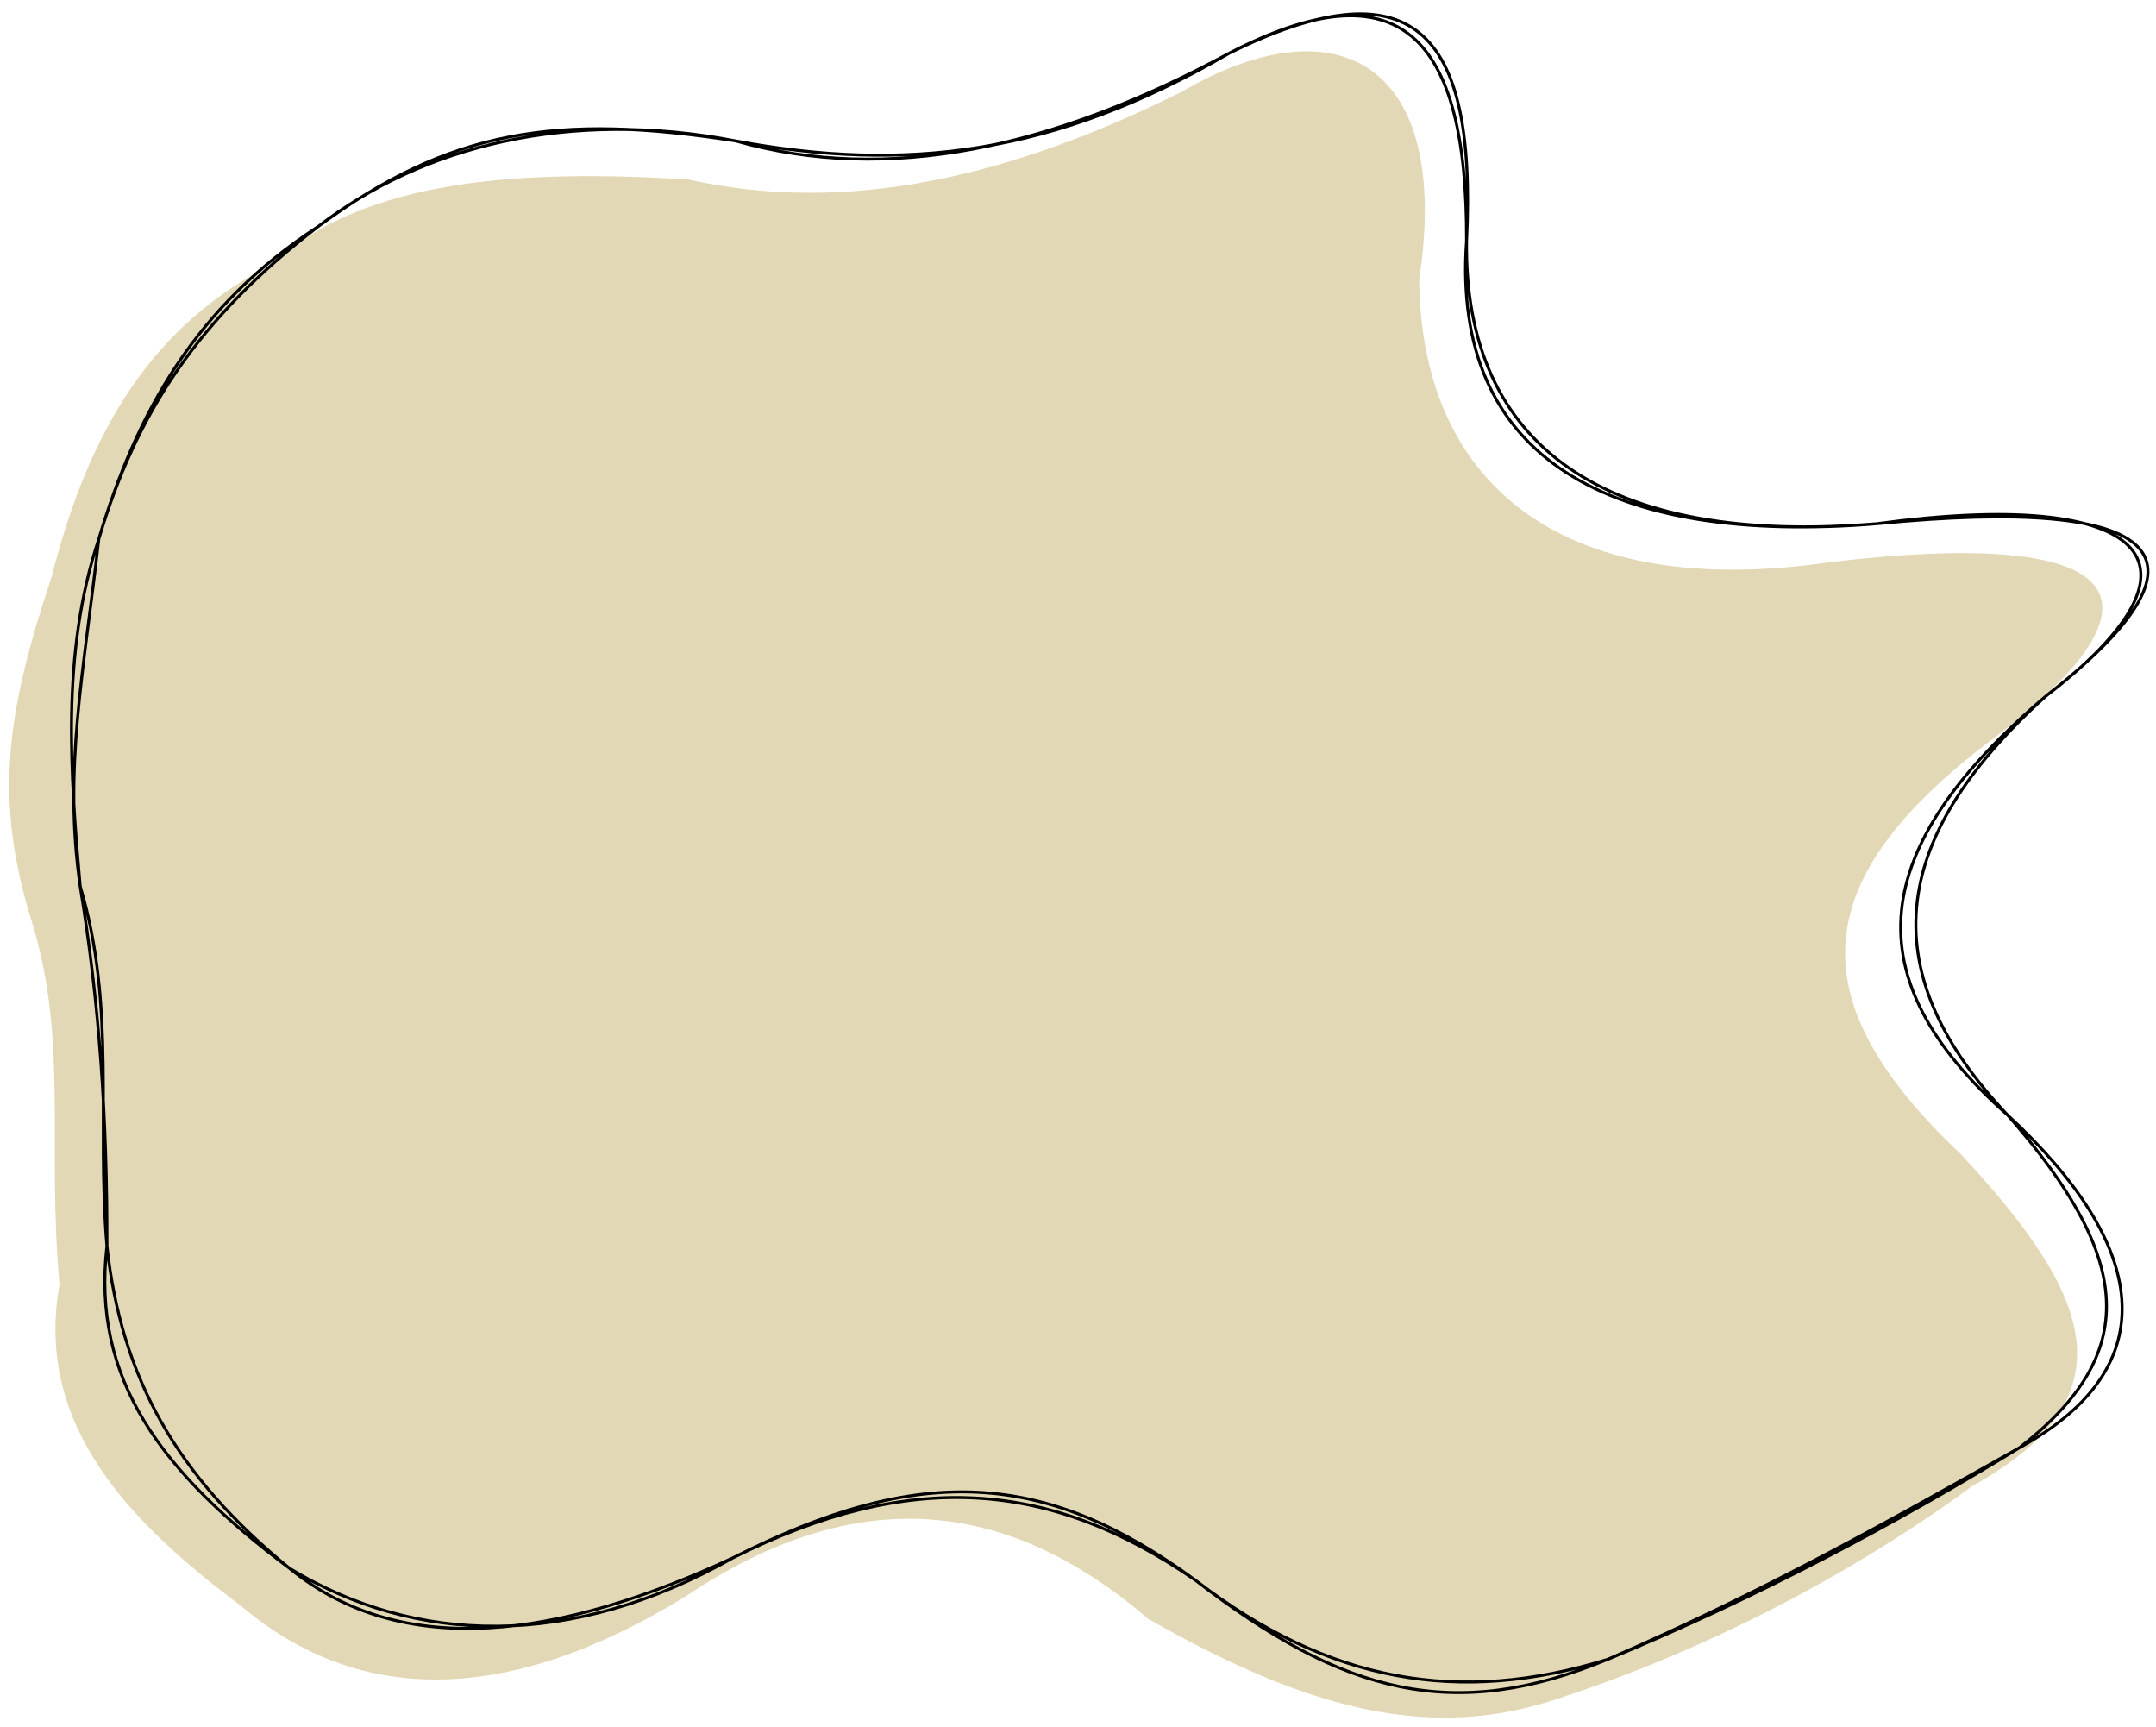<svg width="728" height="583" viewBox="0 0 728 583" fill="none" xmlns="http://www.w3.org/2000/svg">
<path d="M661.894 389.415C706.754 437.376 720.198 471.503 665.902 501.69C627.161 530.146 578.016 556.407 526.94 573.113C482.731 588.412 440.815 576.737 387.67 546.455C339.848 505.418 288.771 500.477 231.569 538.841C171.66 575.7 121.401 575.74 81.758 542.412C45.731 515.349 11.284 482.294 20.11 433.611C15.795 386.382 23.027 352.199 11.073 312.186C-2.254 270.138 2.084 240.845 17.355 194.958C28.169 152.817 46.669 112.221 91.367 89.523C123.044 59.974 176.939 57.205 232.468 60.588C285.181 72.436 340.382 60.317 399.18 30.895C451.126 0.528 490.378 20.856 479.199 94.378C479.921 165.227 529.677 202.761 617.788 189.786C720.09 177.62 734.115 202.544 674.817 247.986C610.327 295.789 606.117 336.715 661.894 389.415Z" fill="#E3D8B5"/>
<path d="M677.894 376.414C720.934 425.512 722.46 457.218 681.902 488.688M677.894 376.414C725.044 419.934 732.21 461.129 681.902 488.688M677.894 376.414C633.486 329.432 635.971 284.501 690.817 234.984M677.894 376.414C625.441 330.056 630.47 286.253 690.817 234.984M681.902 488.688C638.214 513.326 595.026 537.582 542.94 560.112M681.902 488.688C640.642 514.089 593.106 539.414 542.94 560.112M542.94 560.112C492.747 575.673 448.715 568.037 403.67 533.454M542.94 560.112C491.056 581.603 453.789 572.132 403.67 533.454M403.67 533.454C354.242 499.328 307.191 496.075 247.569 525.84M403.67 533.454C352.955 496.329 310.606 493.889 247.569 525.84M247.569 525.84C192.573 557.002 140.079 555.139 97.758 529.411M247.569 525.84C189.131 553 135.853 560.629 97.758 529.411M97.758 529.411C54.498 497.057 30.894 465.812 36.11 420.61M97.758 529.411C59.59 498.239 40.926 465.027 36.11 420.61M36.11 420.61C36.188 378.085 33.68 339.353 27.073 299.185M36.11 420.61C32.509 378.281 39.282 339.805 27.073 299.185M27.073 299.185C23.836 261.989 20.508 220.506 33.355 181.957M27.073 299.185C21.351 259.697 28.319 226.648 33.355 181.957M33.355 181.957C46.013 139.285 67.022 107.497 107.367 76.522M33.355 181.957C46.225 138.835 66.3 103.211 107.367 76.522M107.367 76.522C142.756 49.134 192.591 36.756 248.468 47.587M107.367 76.522C151.806 43.73 188.097 38.157 248.468 47.587M248.468 47.587C299.595 62.177 355.508 50.174 415.18 17.894M248.468 47.587C305.619 58.242 355.876 52.409 415.18 17.894M415.18 17.894C476.062 -12.073 498.791 8.835 495.199 81.377M415.18 17.894C472.527 -11.753 495.405 11.659 495.199 81.377M495.199 81.377C489.995 154.884 543.468 184.123 633.788 176.785M495.199 81.377C494.337 151.008 542.414 184.43 633.788 176.785M633.788 176.785C732.23 167.195 751.221 187.837 690.817 234.984M633.788 176.785C723.775 164.603 750.791 189.041 690.817 234.984" stroke="black"/>
</svg>
